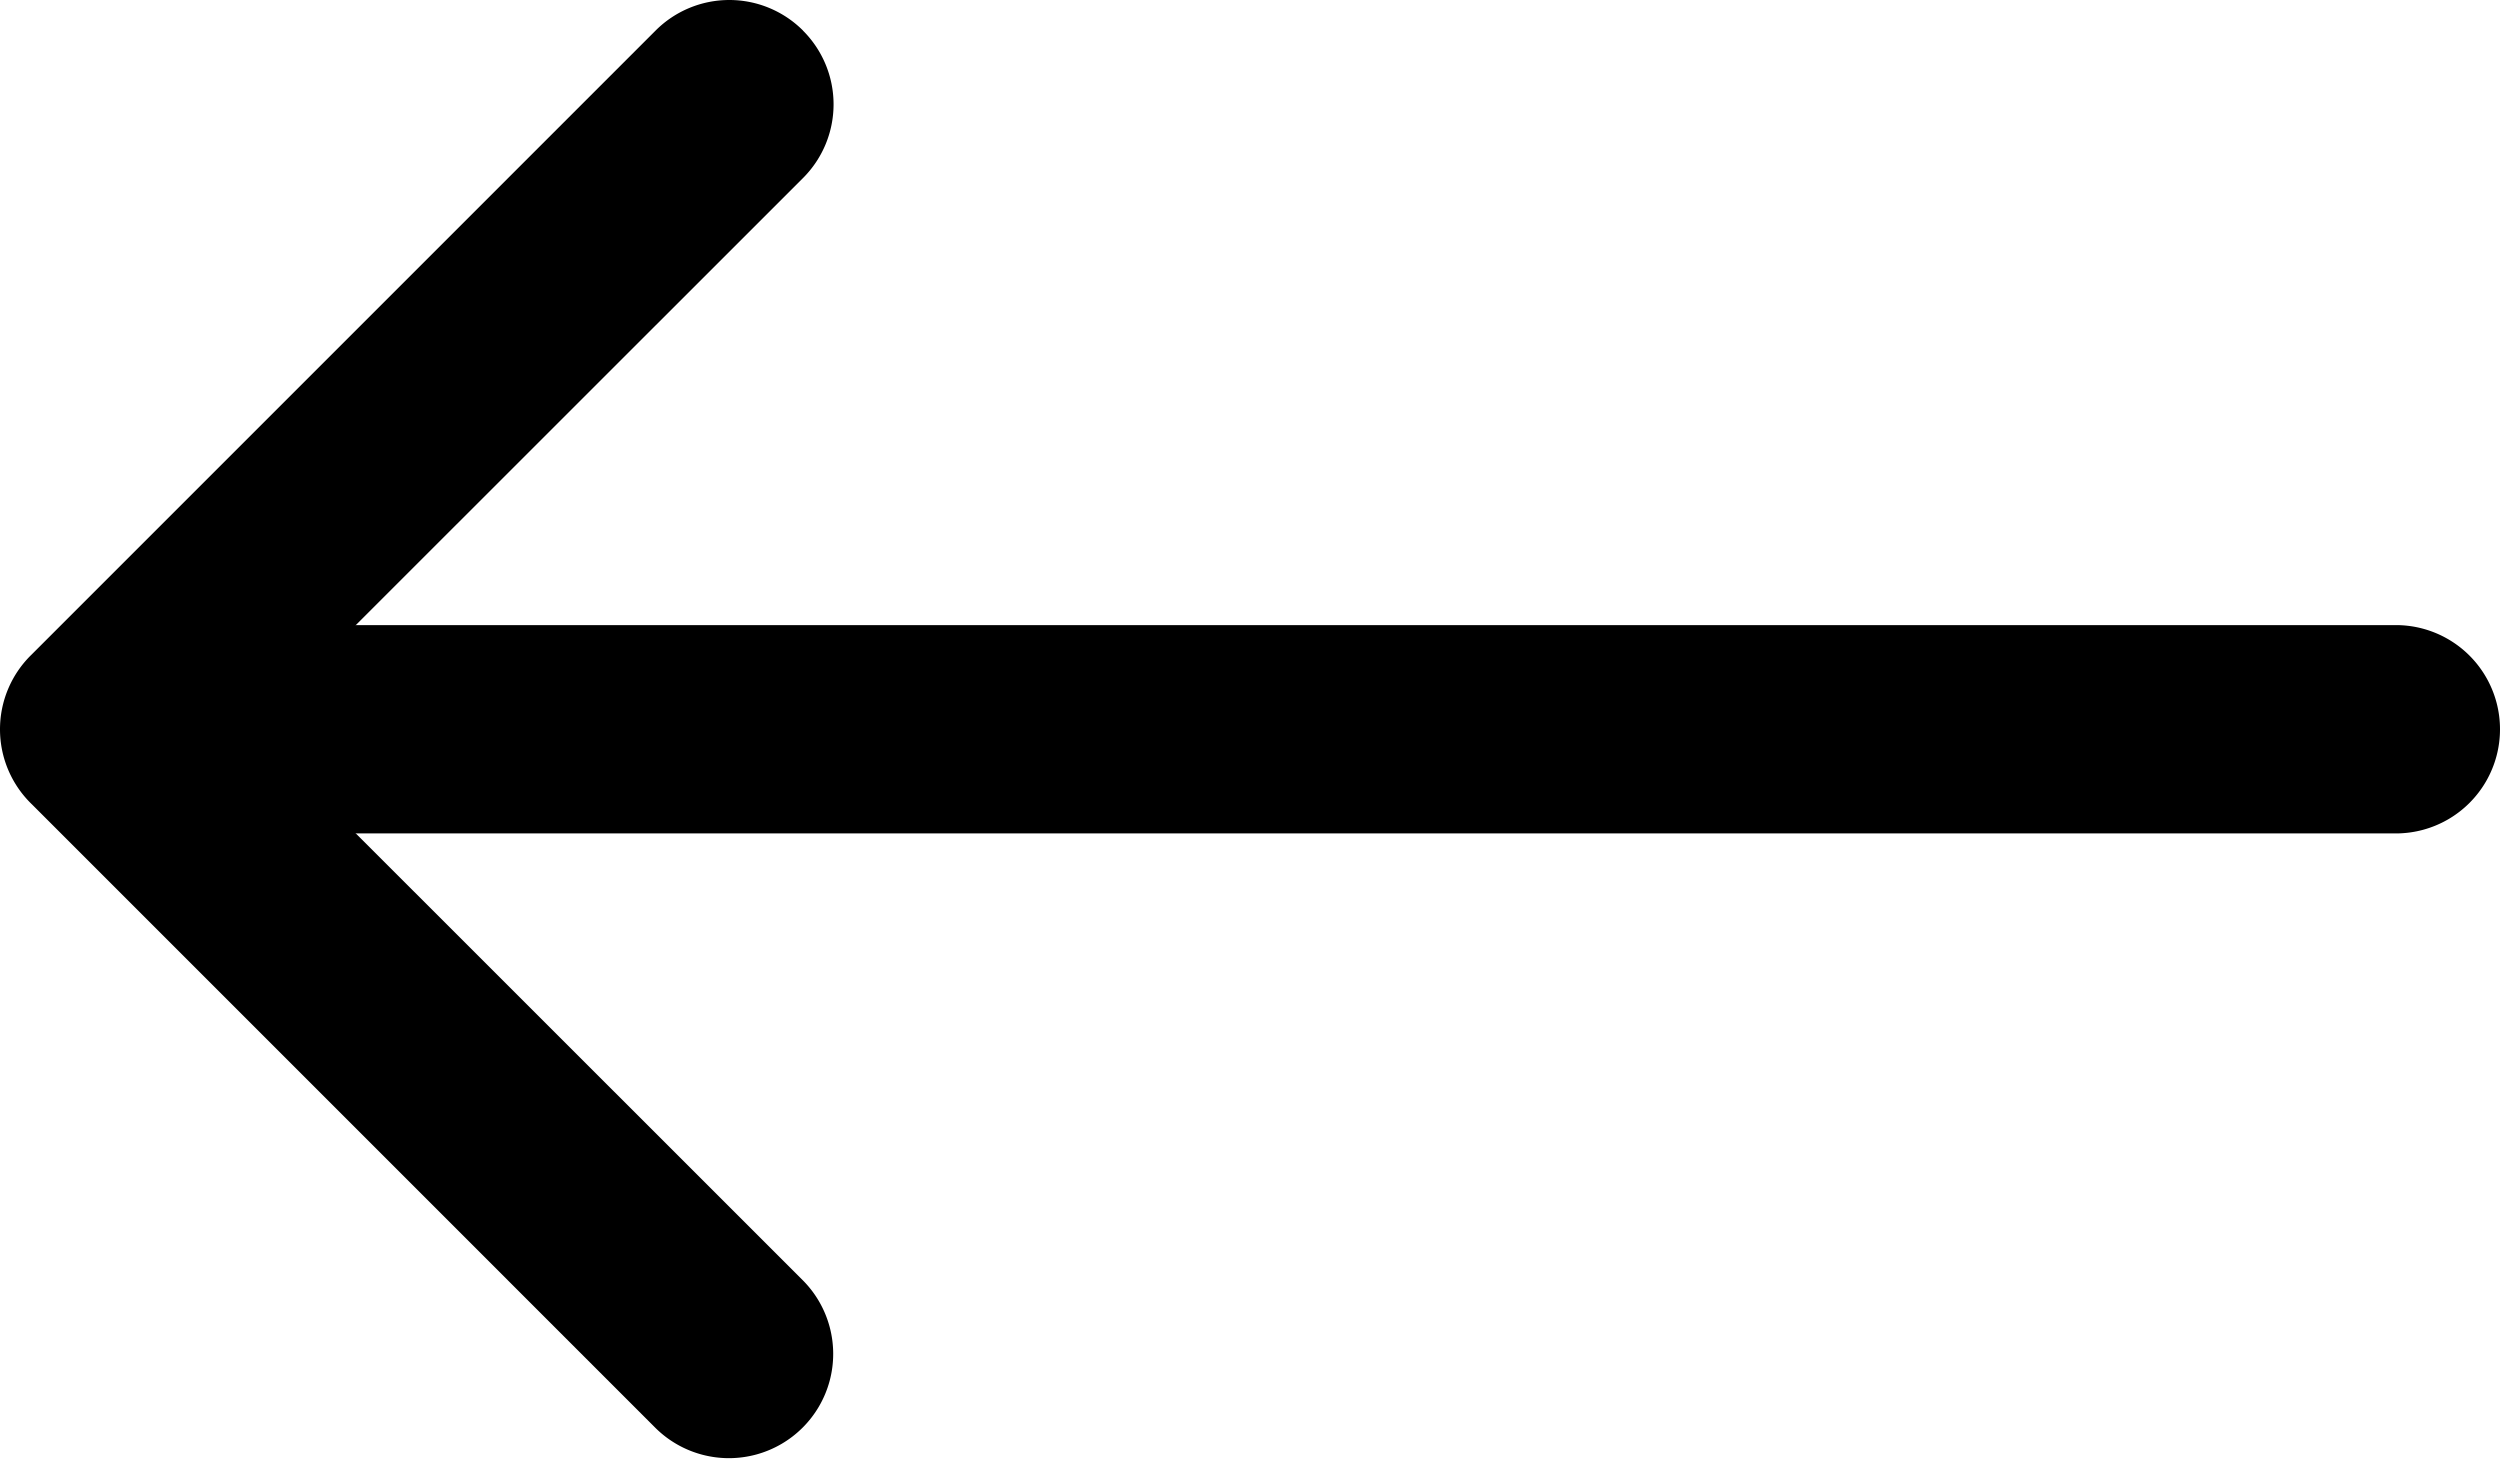 <svg xmlns="http://www.w3.org/2000/svg" width="511.777" height="298.585" viewBox="0 0 511.777 298.585">
  <g id="arrow-left" transform="translate(-4.499 -10.124)">
    <path id="Path_77" data-name="Path 77" d="M168.874,16.388a21.323,21.323,0,0,1,0,30.193L56.005,159.412l112.888,112.85A21.35,21.35,0,0,1,138.7,302.455L10.763,174.518a21.323,21.323,0,0,1,0-30.193L138.7,16.388a21.323,21.323,0,0,1,30.193,0Z" transform="translate(0 0)" fill-rule="evenodd"/>
    <path id="Path_78" data-name="Path 78" d="M5.625,38.2A21.323,21.323,0,0,1,26.948,16.875h447.78a21.323,21.323,0,0,1,0,42.646H26.948A21.323,21.323,0,0,1,5.625,38.2Z" transform="translate(20.225 121.214)" fill-rule="evenodd"/>
  </g>
</svg>
